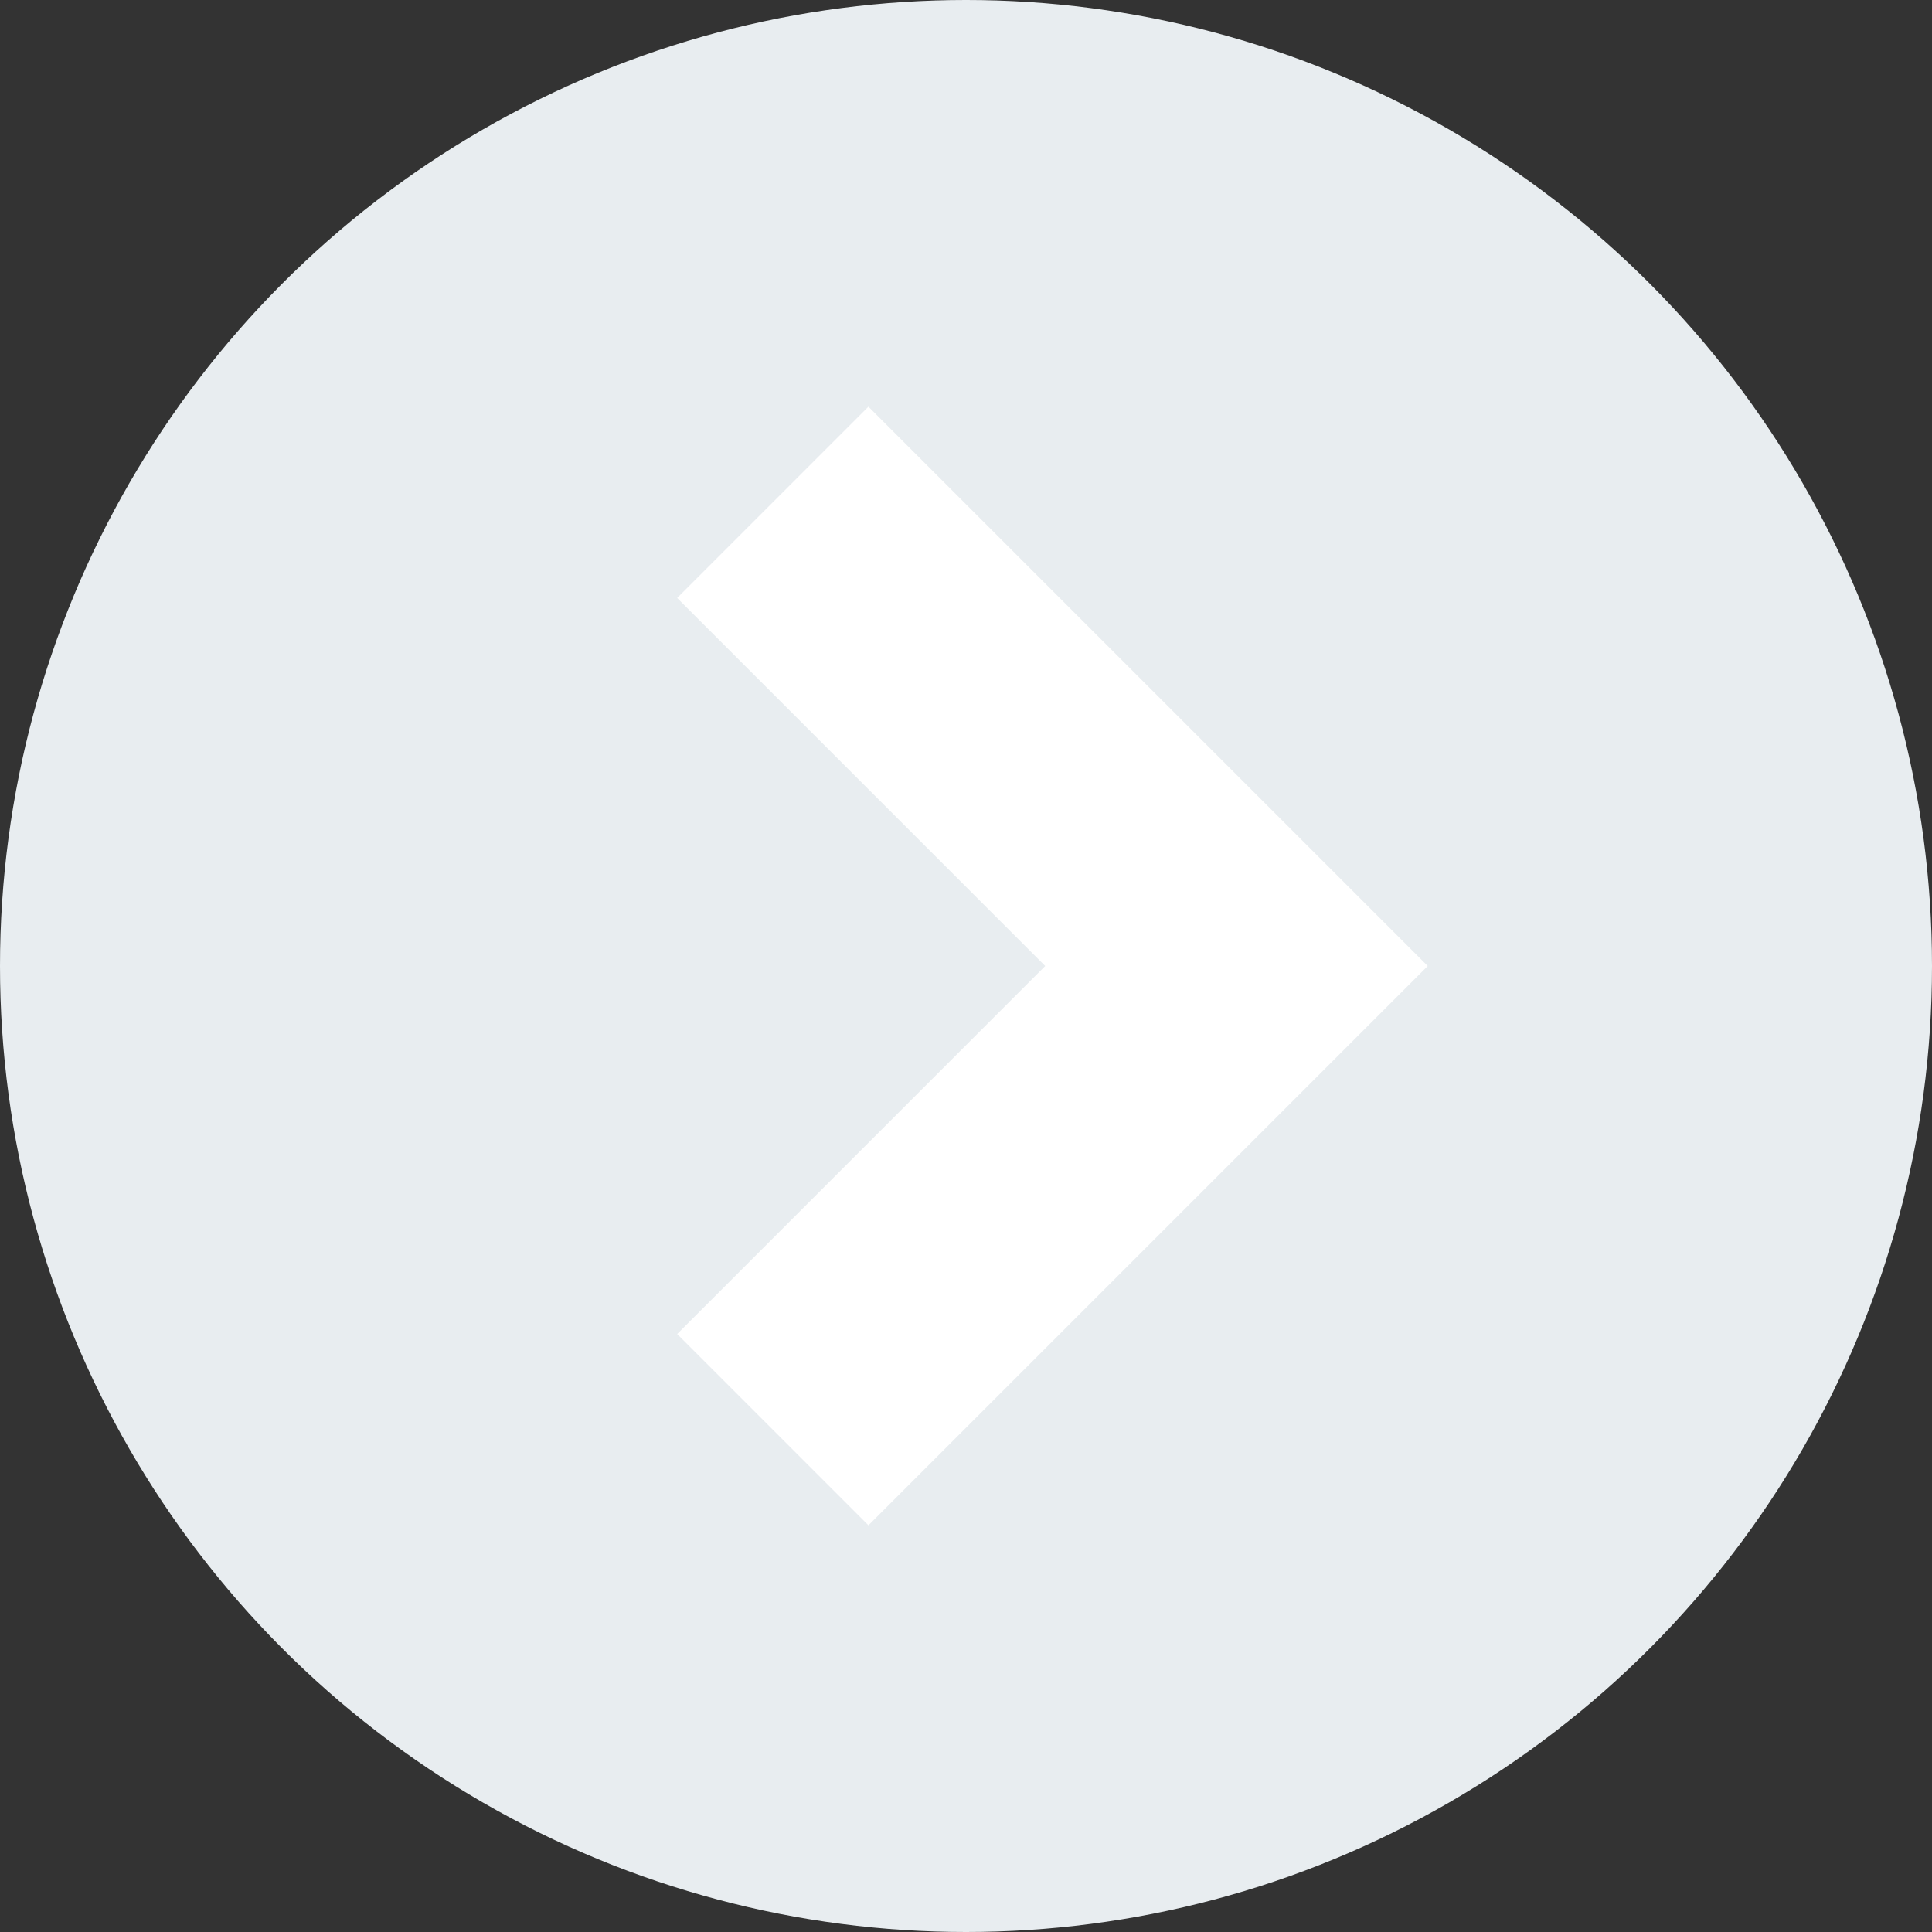 <svg id="arrow-circled-right" width="50" height="50" viewBox="0 0 50 50" fill="none" xmlns="http://www.w3.org/2000/svg">
<rect x="0" y="0" width="50" height="50" fill="#333333" stroke="none"/>
<circle cx="25" cy="25" r="25" transform="matrix(-1 0 0 1 50 0)" fill="#E8EDF0"/>
<path d="M20 37L32 25L20 13" stroke="white" stroke-width="7"/>
</svg>
